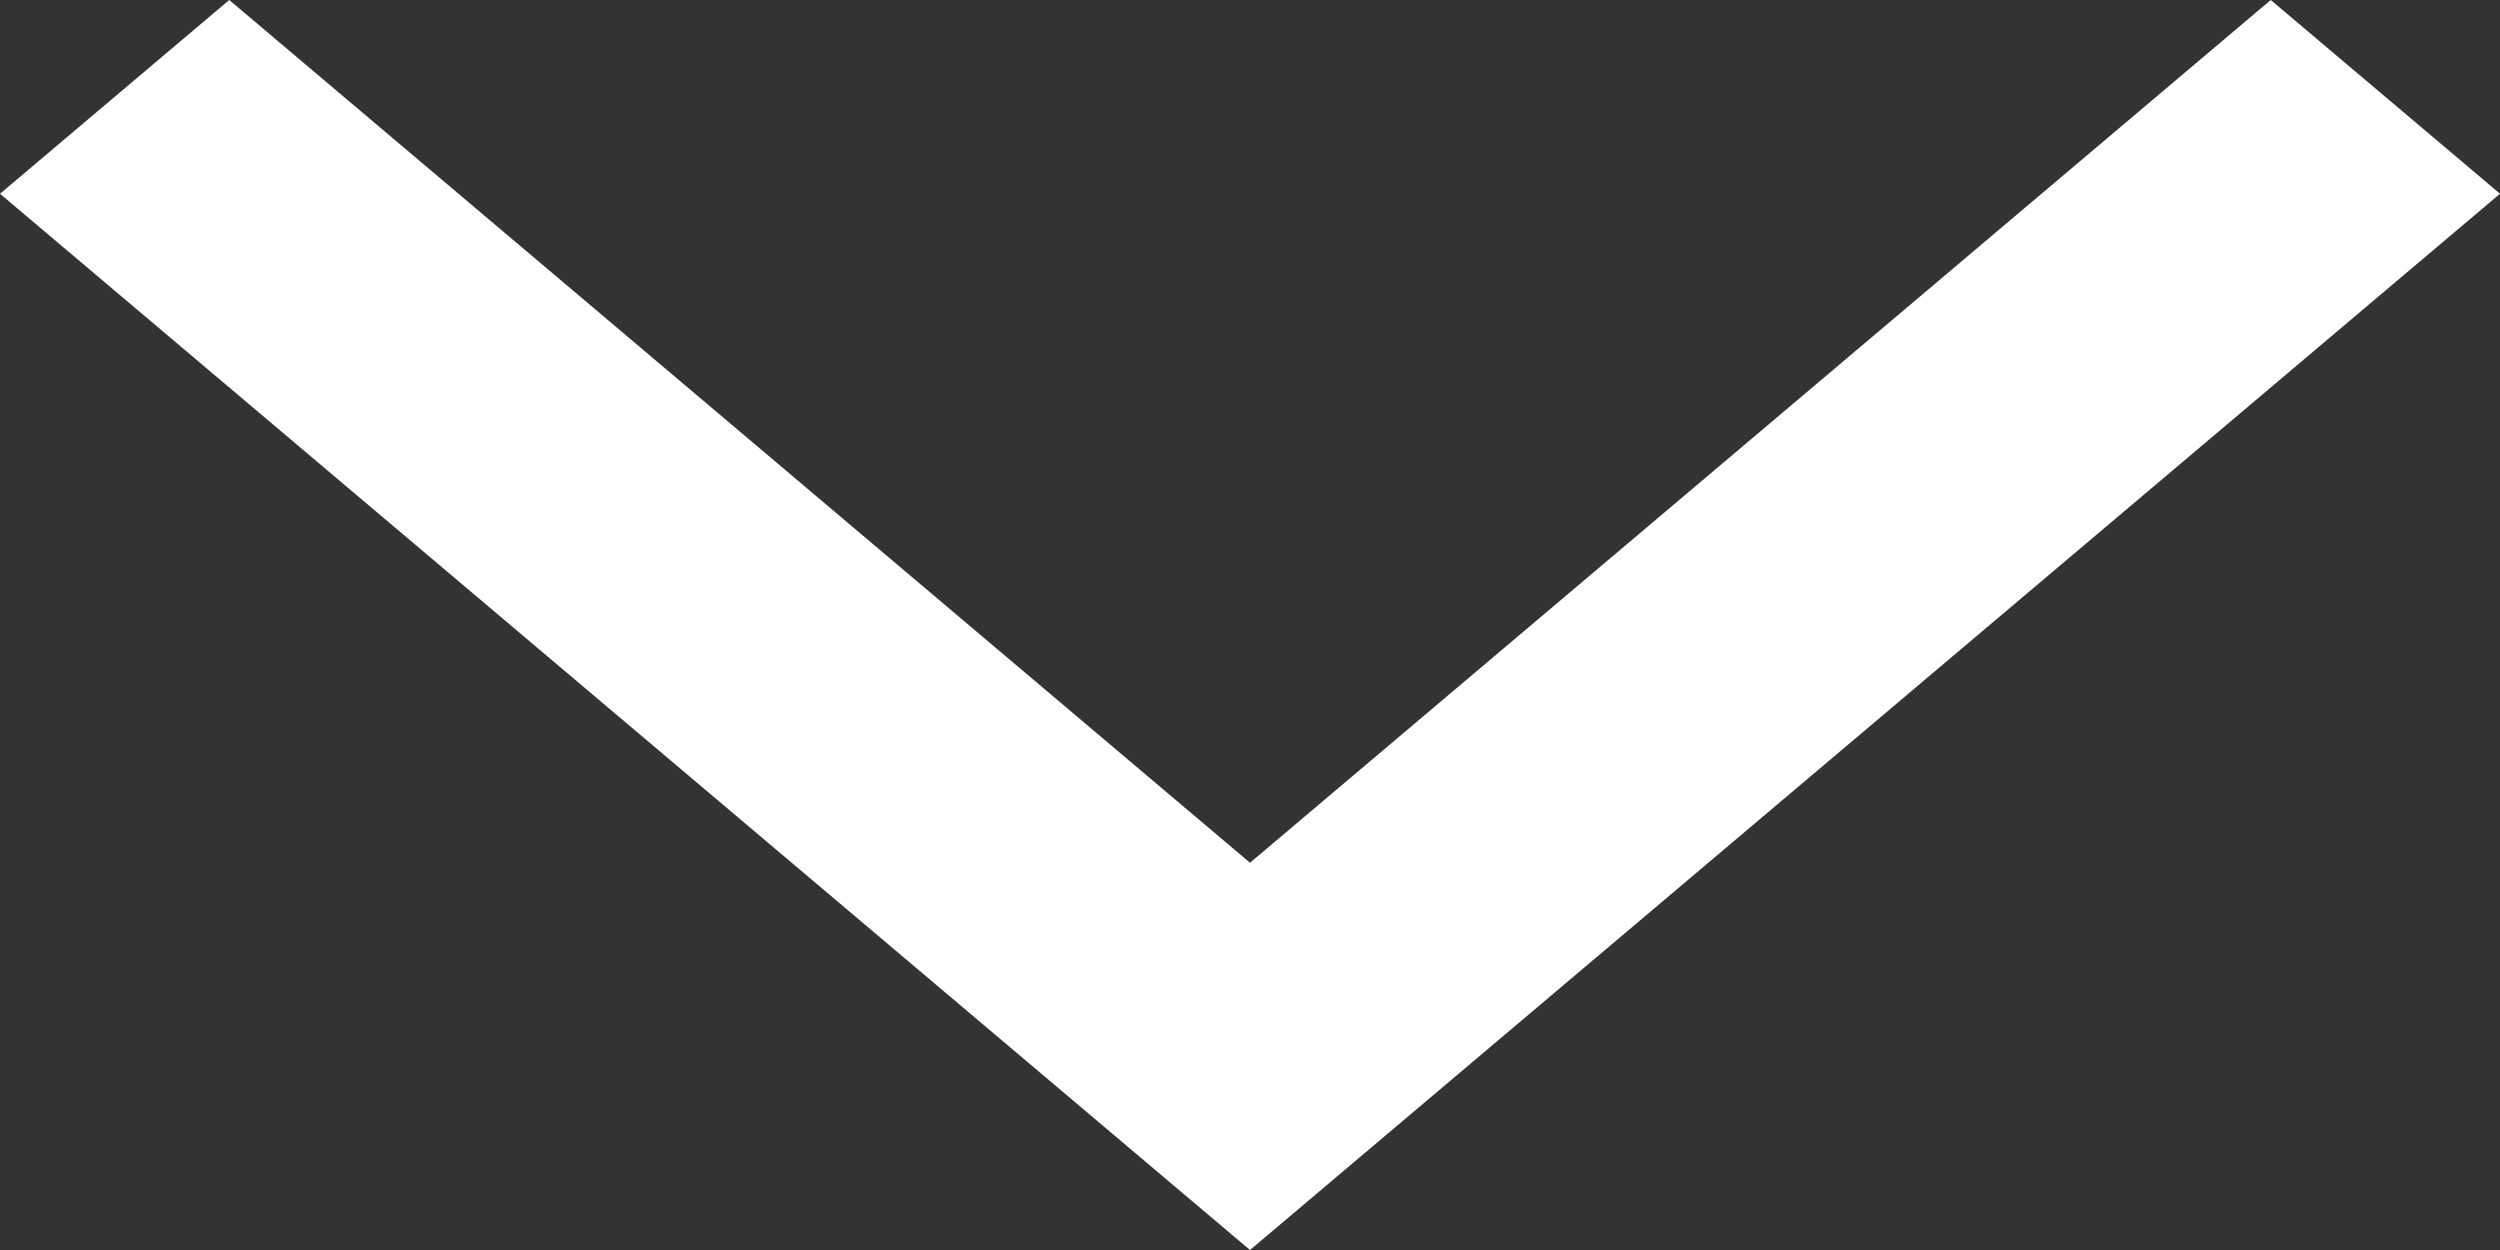 <svg width="10" height="5" viewBox="0 0 10 5" fill="none" xmlns="http://www.w3.org/2000/svg">
<rect x="0" y="0" width="10" height="5" fill="#333333" stroke="none"/>
<path fill-rule="evenodd" clip-rule="evenodd" d="M5 3.451L0.917 0L0 0.775L5 5L10 0.775L9.083 0L5 3.451Z" fill="white"/>
</svg>
